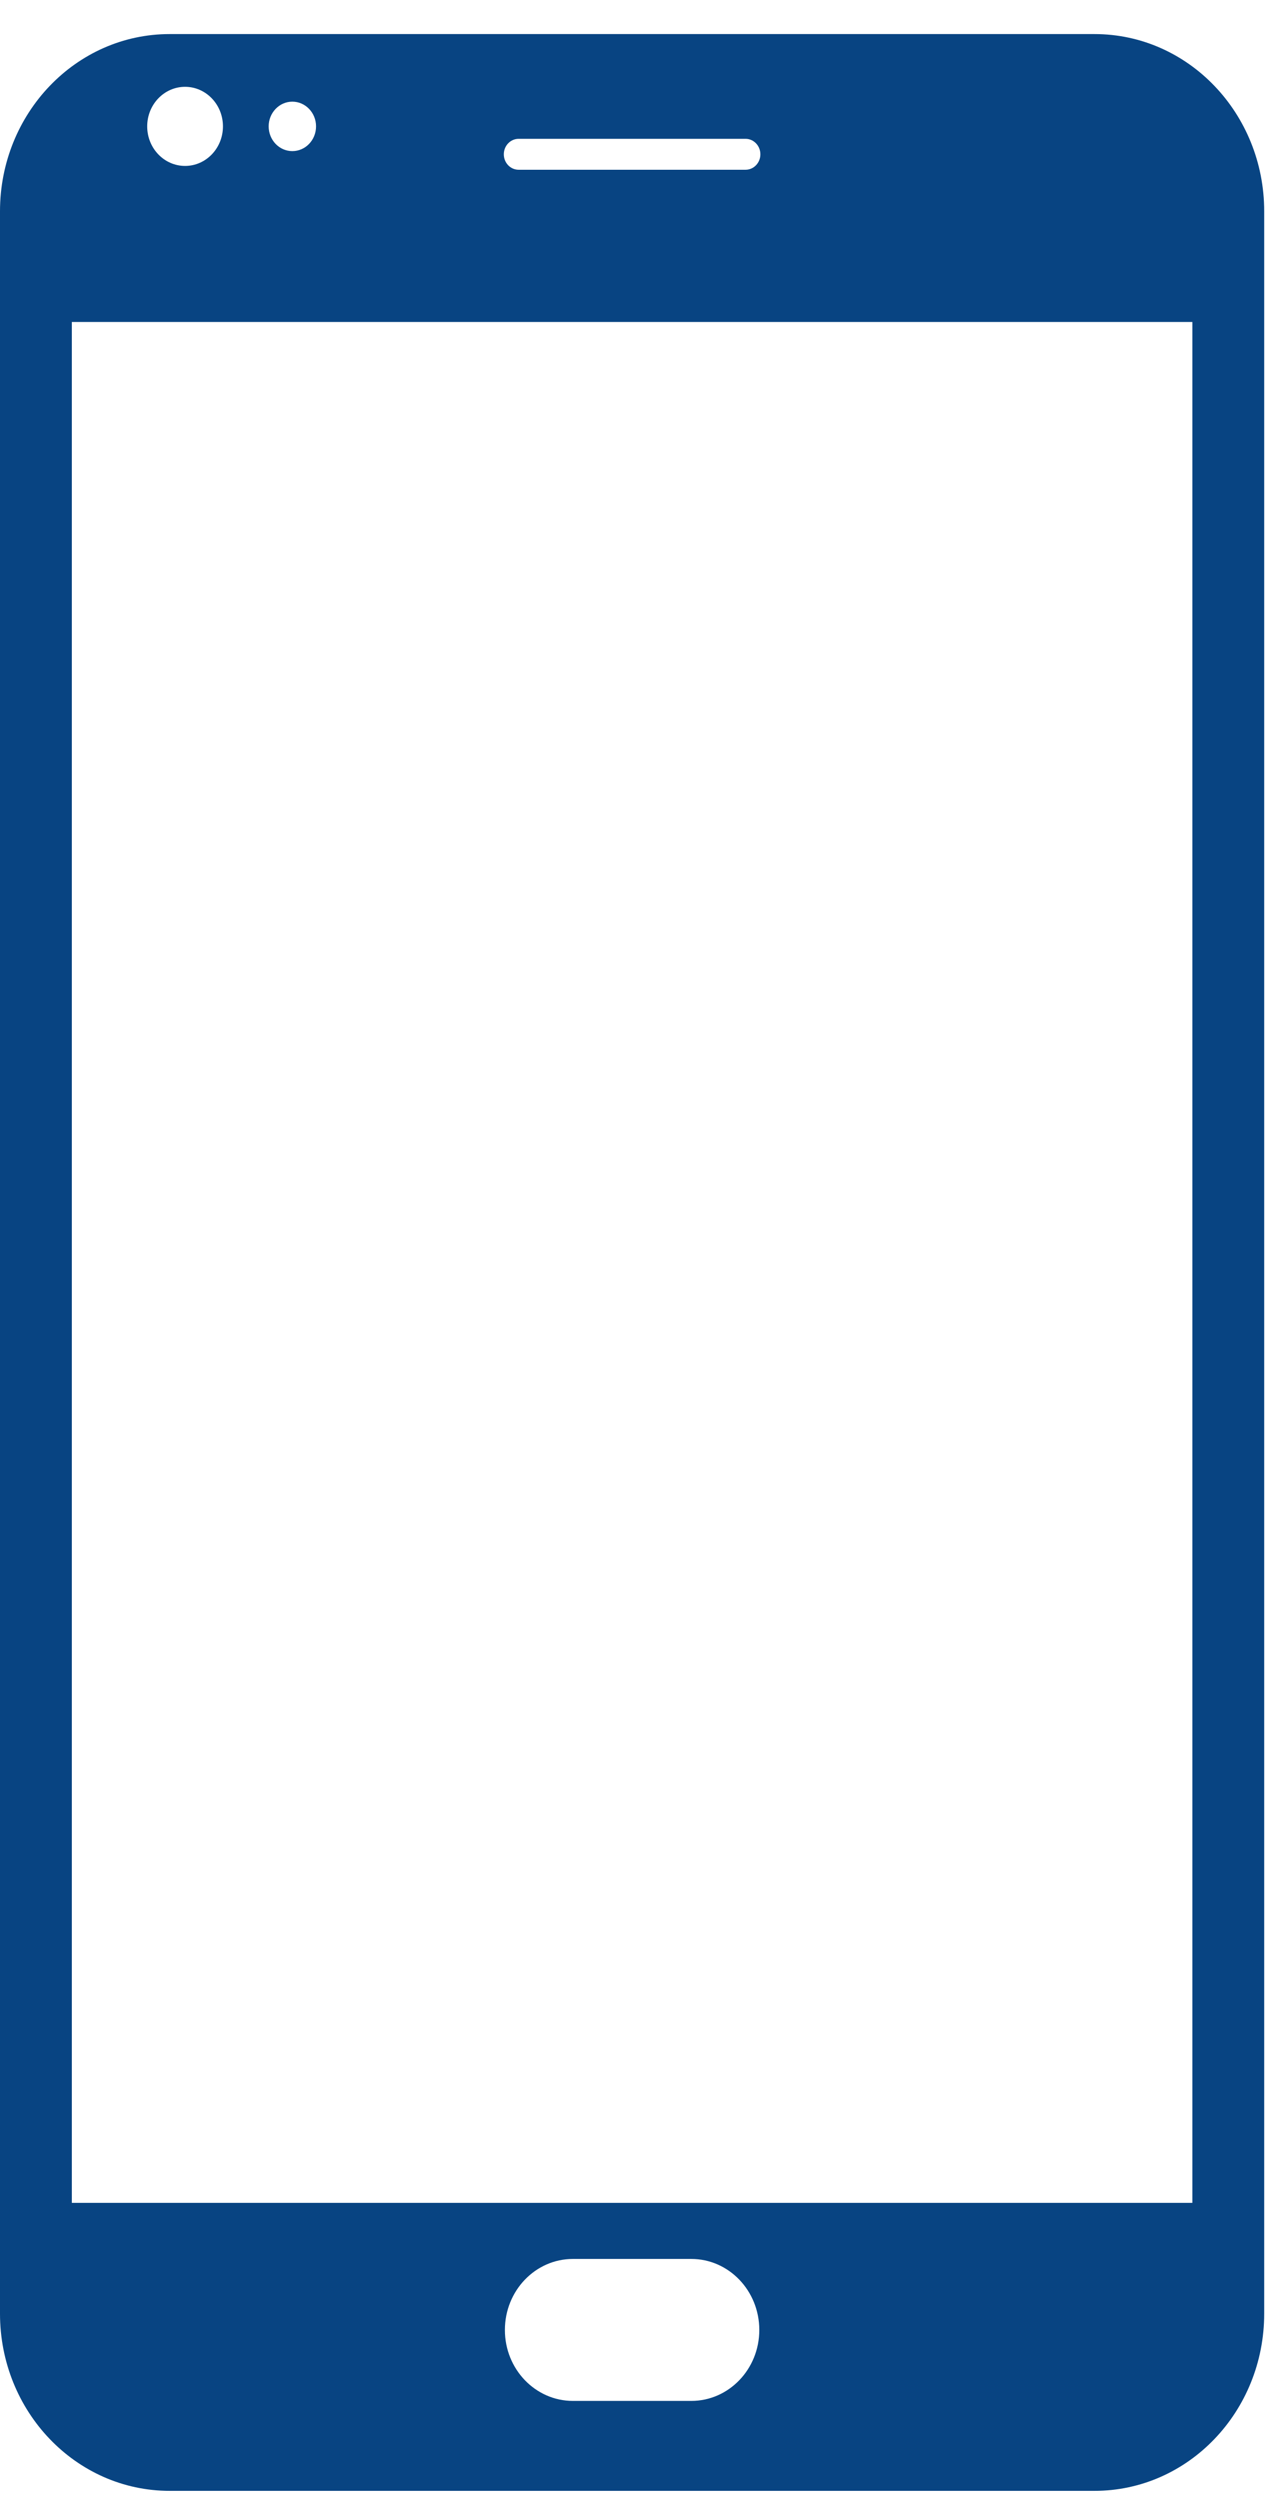 <svg width="26" height="51" viewBox="0 0 26 51" fill="none" xmlns="http://www.w3.org/2000/svg">
<path d="M22.337 0.695H3.462C1.55 0.695 0 2.314 0 4.31V47.2C0 49.197 1.55 50.815 3.462 50.815H22.337C24.25 50.815 25.8 49.197 25.8 47.2V4.31C25.8 2.314 24.25 0.695 22.337 0.695ZM10.584 2.832H15.216C15.382 2.832 15.518 2.974 15.518 3.148C15.518 3.322 15.382 3.463 15.216 3.463H10.584C10.417 3.463 10.282 3.322 10.282 3.148C10.282 2.974 10.417 2.832 10.584 2.832ZM5.966 2.074C6.233 2.074 6.45 2.3 6.45 2.578C6.45 2.857 6.234 3.083 5.966 3.083C5.699 3.083 5.483 2.857 5.483 2.578C5.483 2.3 5.7 2.074 5.966 2.074ZM3.777 1.771C4.204 1.771 4.55 2.133 4.55 2.578C4.55 3.024 4.204 3.385 3.777 3.385C3.35 3.385 3.004 3.024 3.004 2.578C3.004 2.133 3.35 1.771 3.777 1.771ZM14.108 48.98H11.692C10.925 48.98 10.304 48.332 10.304 47.533C10.304 46.733 10.925 46.084 11.692 46.084H14.108C14.875 46.084 15.496 46.733 15.496 47.533C15.496 48.332 14.875 48.98 14.108 48.98ZM24.334 44.94H1.466V6.569H24.334V44.94Z" fill="#084482"/>
</svg>
